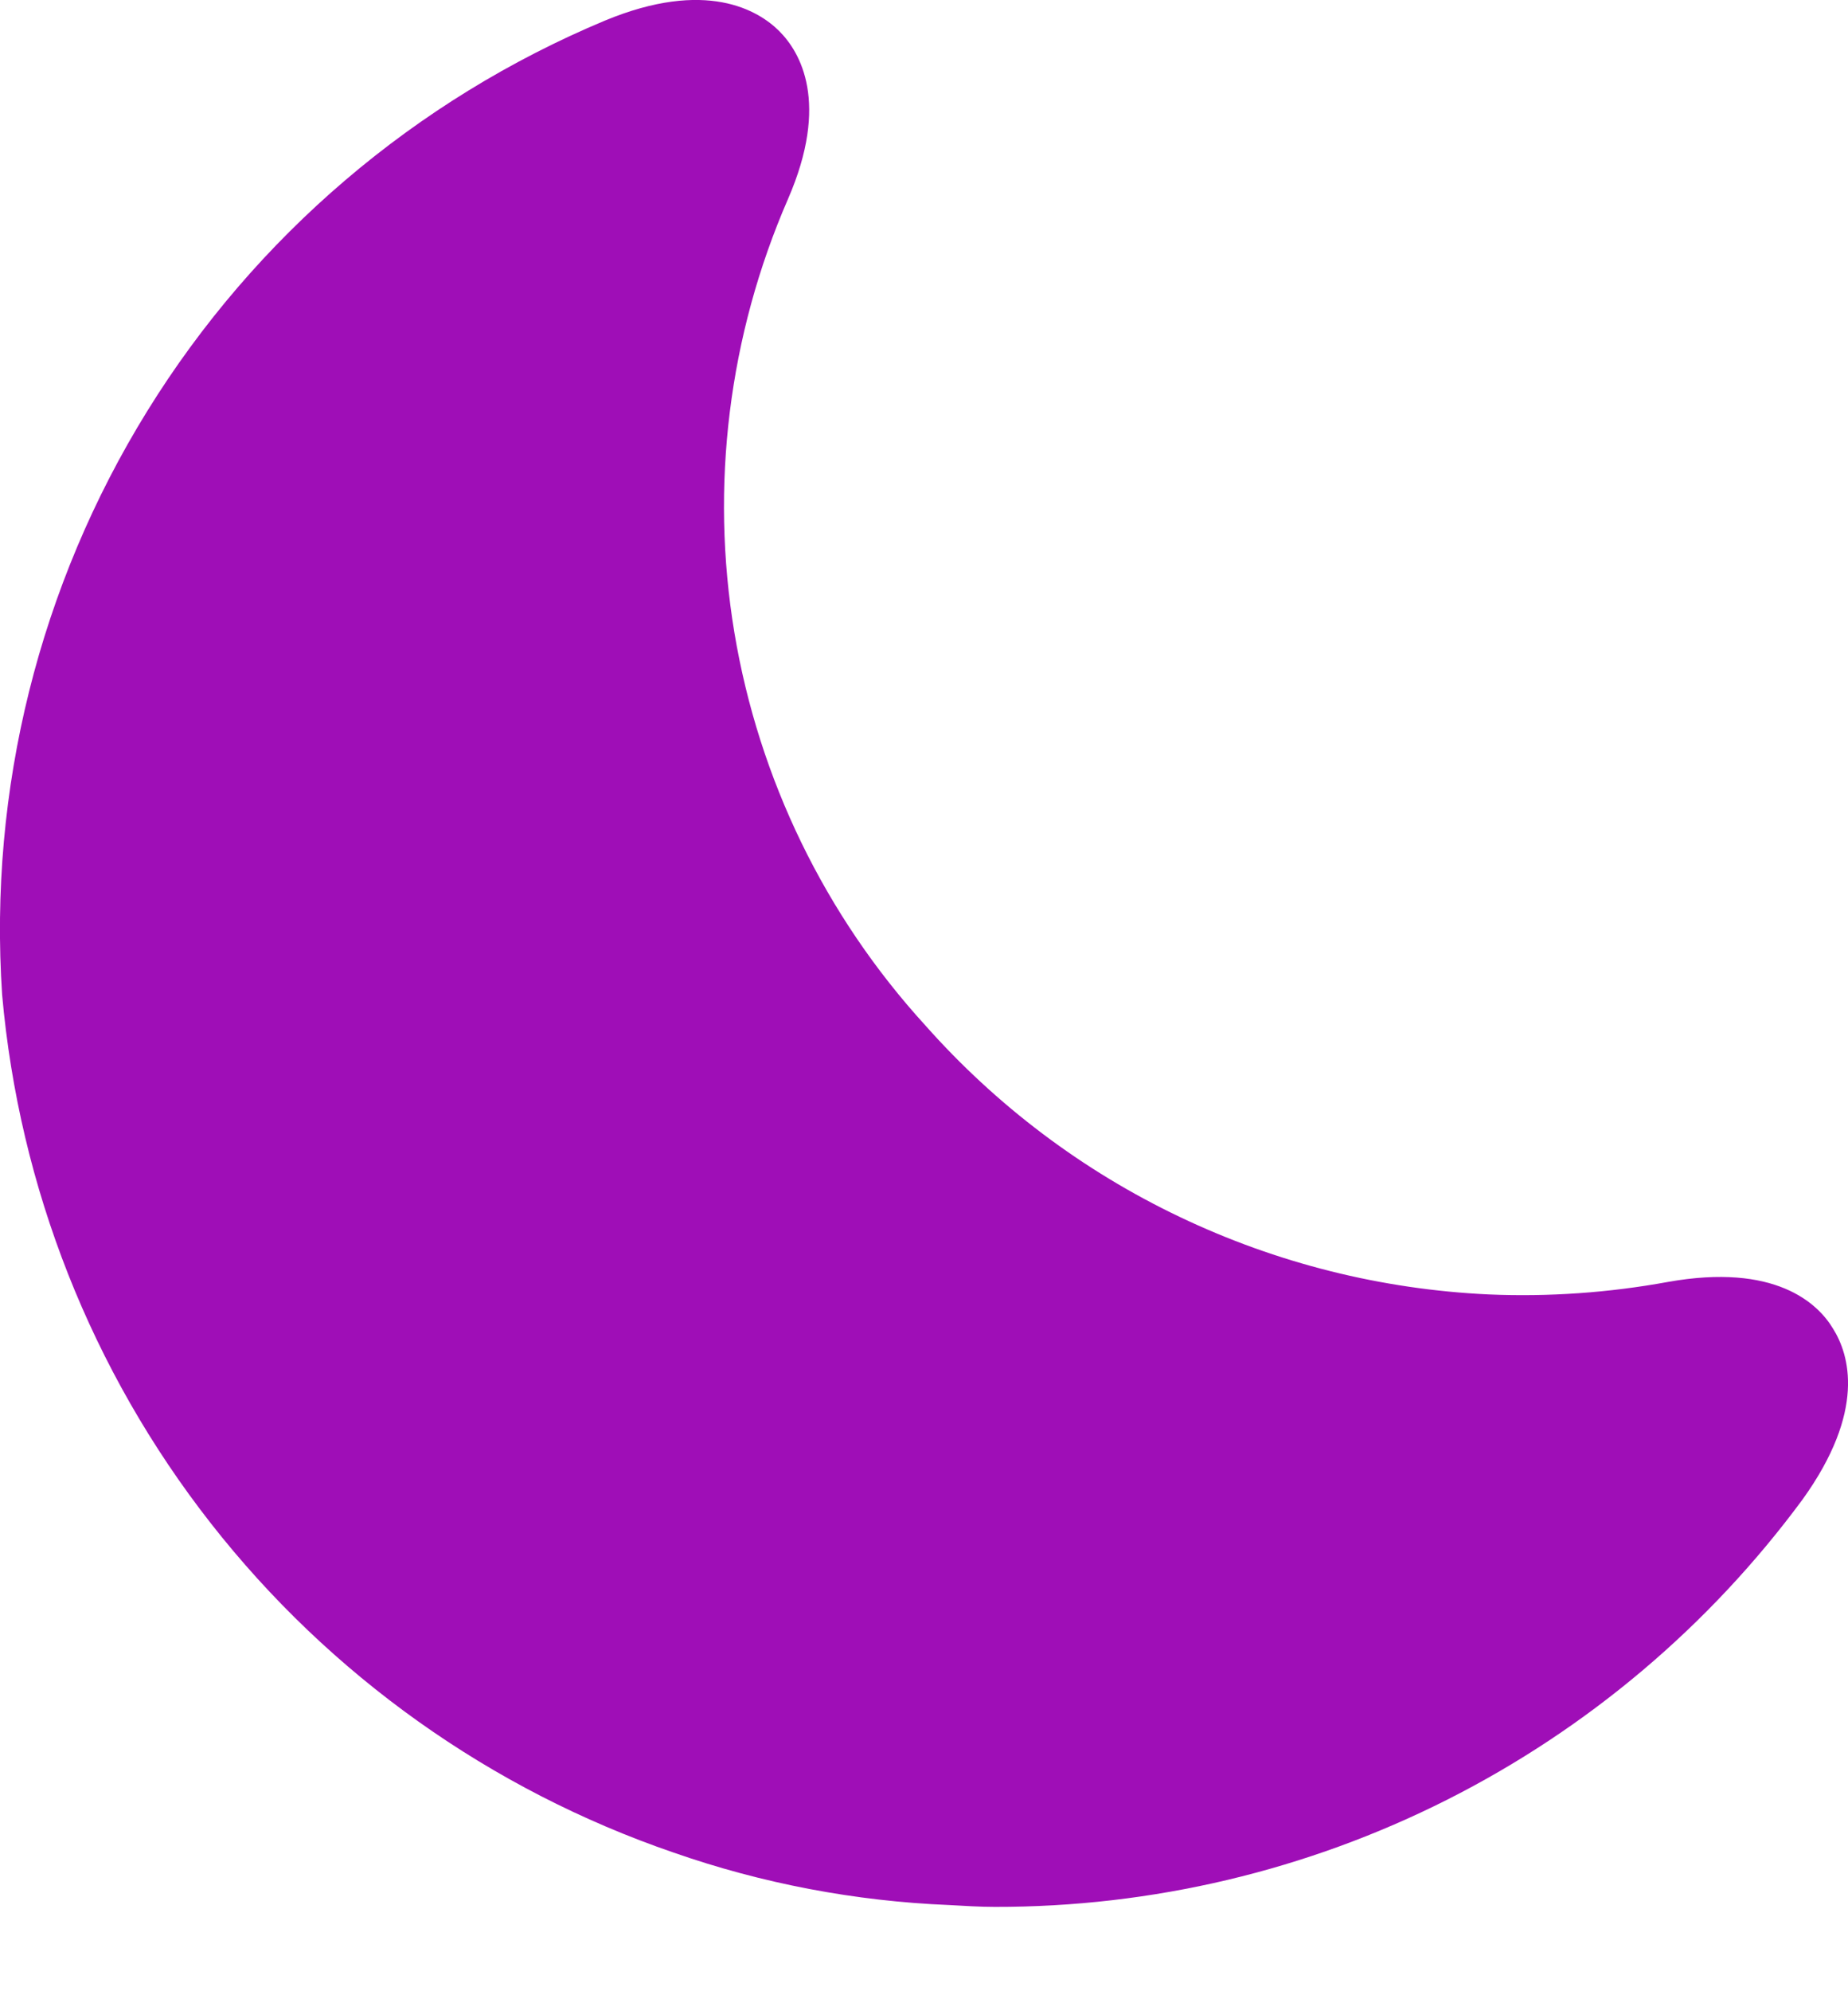 <svg width="13" height="14" viewBox="0 0 13 14" fill="none" xmlns="http://www.w3.org/2000/svg">
<path d="M12.895 9.342C12.787 9.161 12.485 8.879 11.734 9.013C11.318 9.089 10.895 9.119 10.473 9.101C9.719 9.066 8.98 8.881 8.299 8.556C7.618 8.232 7.009 7.773 6.509 7.209C5.804 6.437 5.338 5.478 5.166 4.447C4.995 3.416 5.126 2.358 5.543 1.4C5.838 0.722 5.63 0.367 5.482 0.219C5.335 0.072 4.966 -0.15 4.255 0.145C2.922 0.702 1.796 1.661 1.036 2.89C0.276 4.118 -0.081 5.553 0.015 6.994C0.135 8.349 0.644 9.639 1.483 10.71C2.321 11.78 3.452 12.584 4.738 13.025C5.362 13.243 6.016 13.367 6.676 13.394C6.784 13.4 6.891 13.407 6.998 13.407C8.104 13.409 9.194 13.151 10.181 12.653C11.168 12.155 12.024 11.432 12.68 10.543C13.129 9.919 13.009 9.524 12.895 9.342Z" fill="#9F0EB7"/>
</svg>

